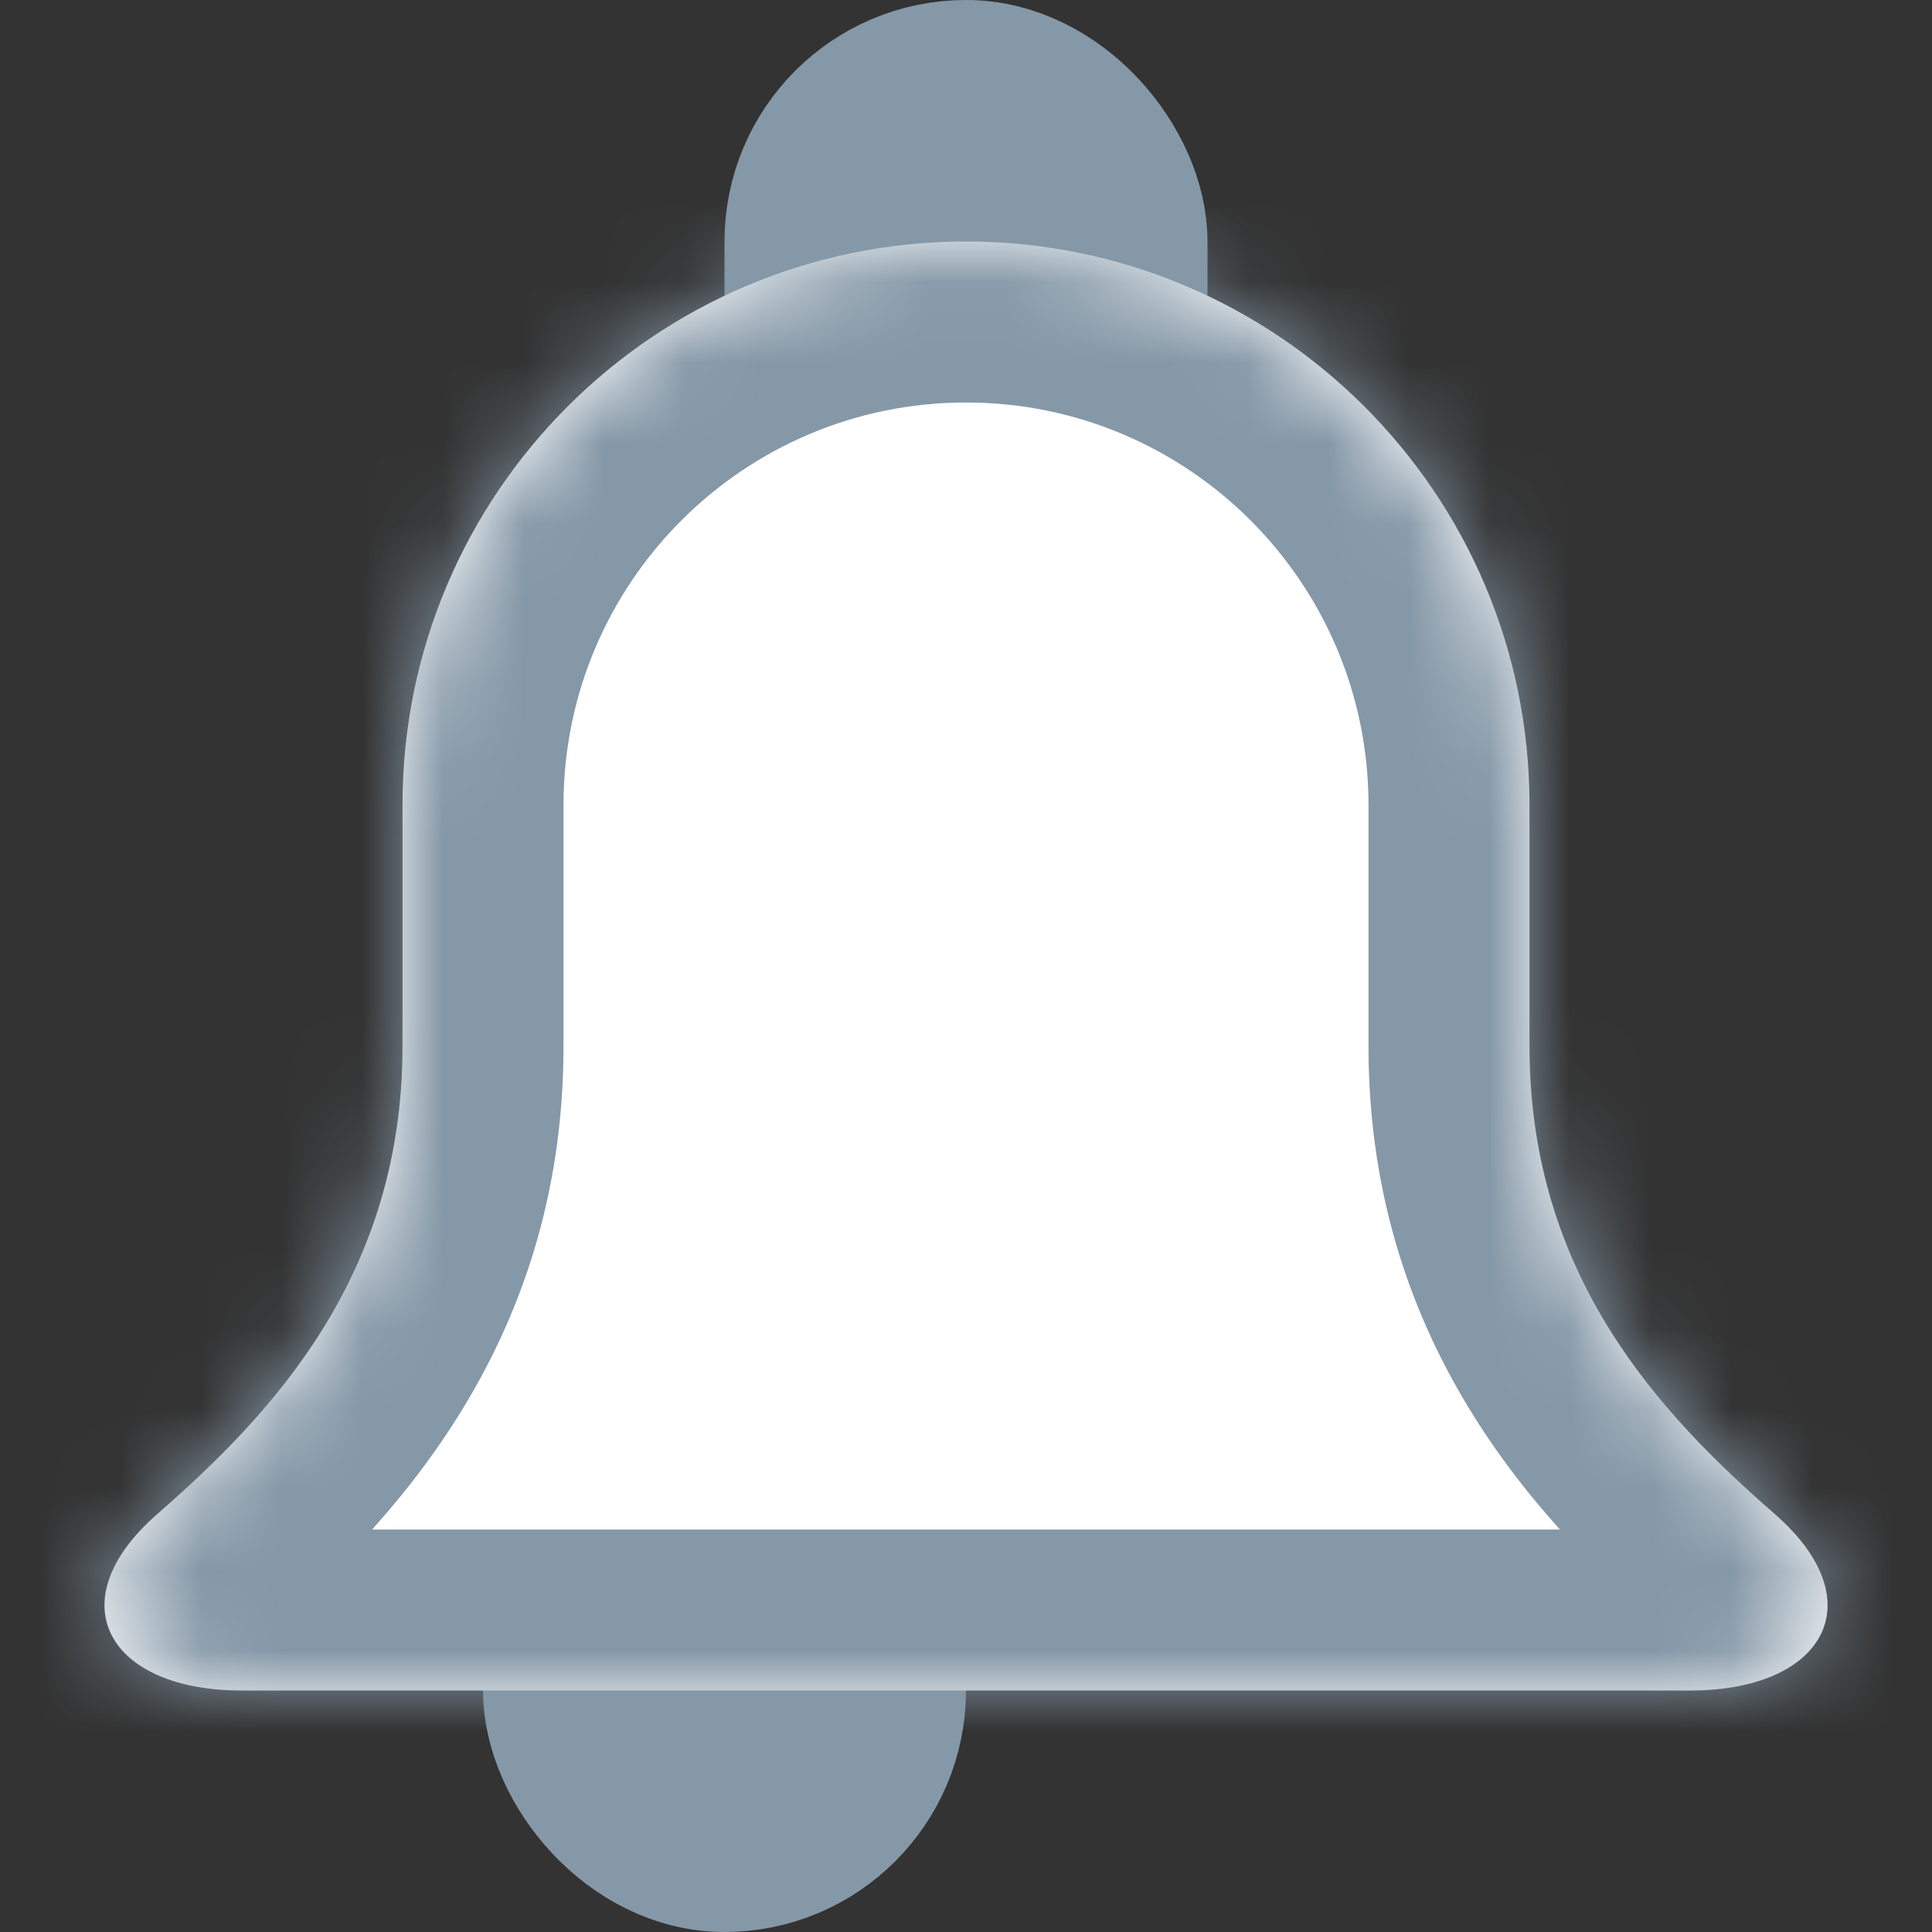 <svg width="24" height="24" viewBox="0 0 24 24" fill="none" xmlns="http://www.w3.org/2000/svg">
<rect x="0" y="0" width="24" height="24" fill="#333333" stroke="none"/>
<rect x="10" y="1" width="4" height="6" rx="2" fill="#8598A7" stroke="#8598A7" stroke-width="2"/>
<rect x="7" y="19" width="4" height="4" rx="2" fill="#8598A7" stroke="#8598A7" stroke-width="2"/>
<mask id="path-3-inside-1" fill="white">
<path fill-rule="evenodd" clip-rule="evenodd" d="M12 3C8.134 3 5 6.134 5 10L5 13C5 15.868 3.355 17.584 1.953 18.809C0.705 19.899 1.343 21 3 21H21C22.657 21 23.296 19.899 22.048 18.809C20.645 17.584 19 15.868 19 13V10C19 6.134 15.866 3 12 3Z"/>
</mask>
<path fill-rule="evenodd" clip-rule="evenodd" d="M12 3C8.134 3 5 6.134 5 10L5 13C5 15.868 3.355 17.584 1.953 18.809C0.705 19.899 1.343 21 3 21H21C22.657 21 23.296 19.899 22.048 18.809C20.645 17.584 19 15.868 19 13V10C19 6.134 15.866 3 12 3Z" fill="white"/>
<path d="M5 10L7 10V10H5ZM5 13L3 13V13H5ZM1.953 18.809L0.637 17.303H0.637L1.953 18.809ZM22.048 18.809L20.732 20.316V20.316L22.048 18.809ZM7 10C7 7.239 9.239 5 12 5V1C7.03 1 3 5.029 3 10H7ZM7 13L7 10L3 10L3 13L7 13ZM3.268 20.316C4.776 18.999 7 16.773 7 13H3C3 14.963 1.935 16.169 0.637 17.303L3.268 20.316ZM3 19C2.795 19 2.731 18.964 2.767 18.98C2.802 18.996 3.013 19.101 3.167 19.402C3.338 19.736 3.315 20.07 3.245 20.272C3.187 20.436 3.13 20.436 3.268 20.316L0.637 17.303C-0.27 18.096 -1.227 19.598 -0.393 21.225C0.33 22.636 1.886 23 3 23V19ZM21 19H3V23H21V19ZM20.732 20.316C20.87 20.436 20.813 20.436 20.756 20.272C20.685 20.07 20.662 19.736 20.833 19.402C20.987 19.101 21.198 18.996 21.233 18.98C21.269 18.964 21.205 19 21 19V23C22.114 23 23.67 22.636 24.393 21.225C25.227 19.598 24.271 18.096 23.363 17.303L20.732 20.316ZM17 13C17 16.773 19.224 18.999 20.732 20.316L23.363 17.303C22.065 16.169 21 14.963 21 13H17ZM17 10V13H21V10H17ZM12 5C14.761 5 17 7.239 17 10H21C21 5.029 16.971 1 12 1V5Z" fill="#8598A7" mask="url(#path-3-inside-1)"/>
</svg>
